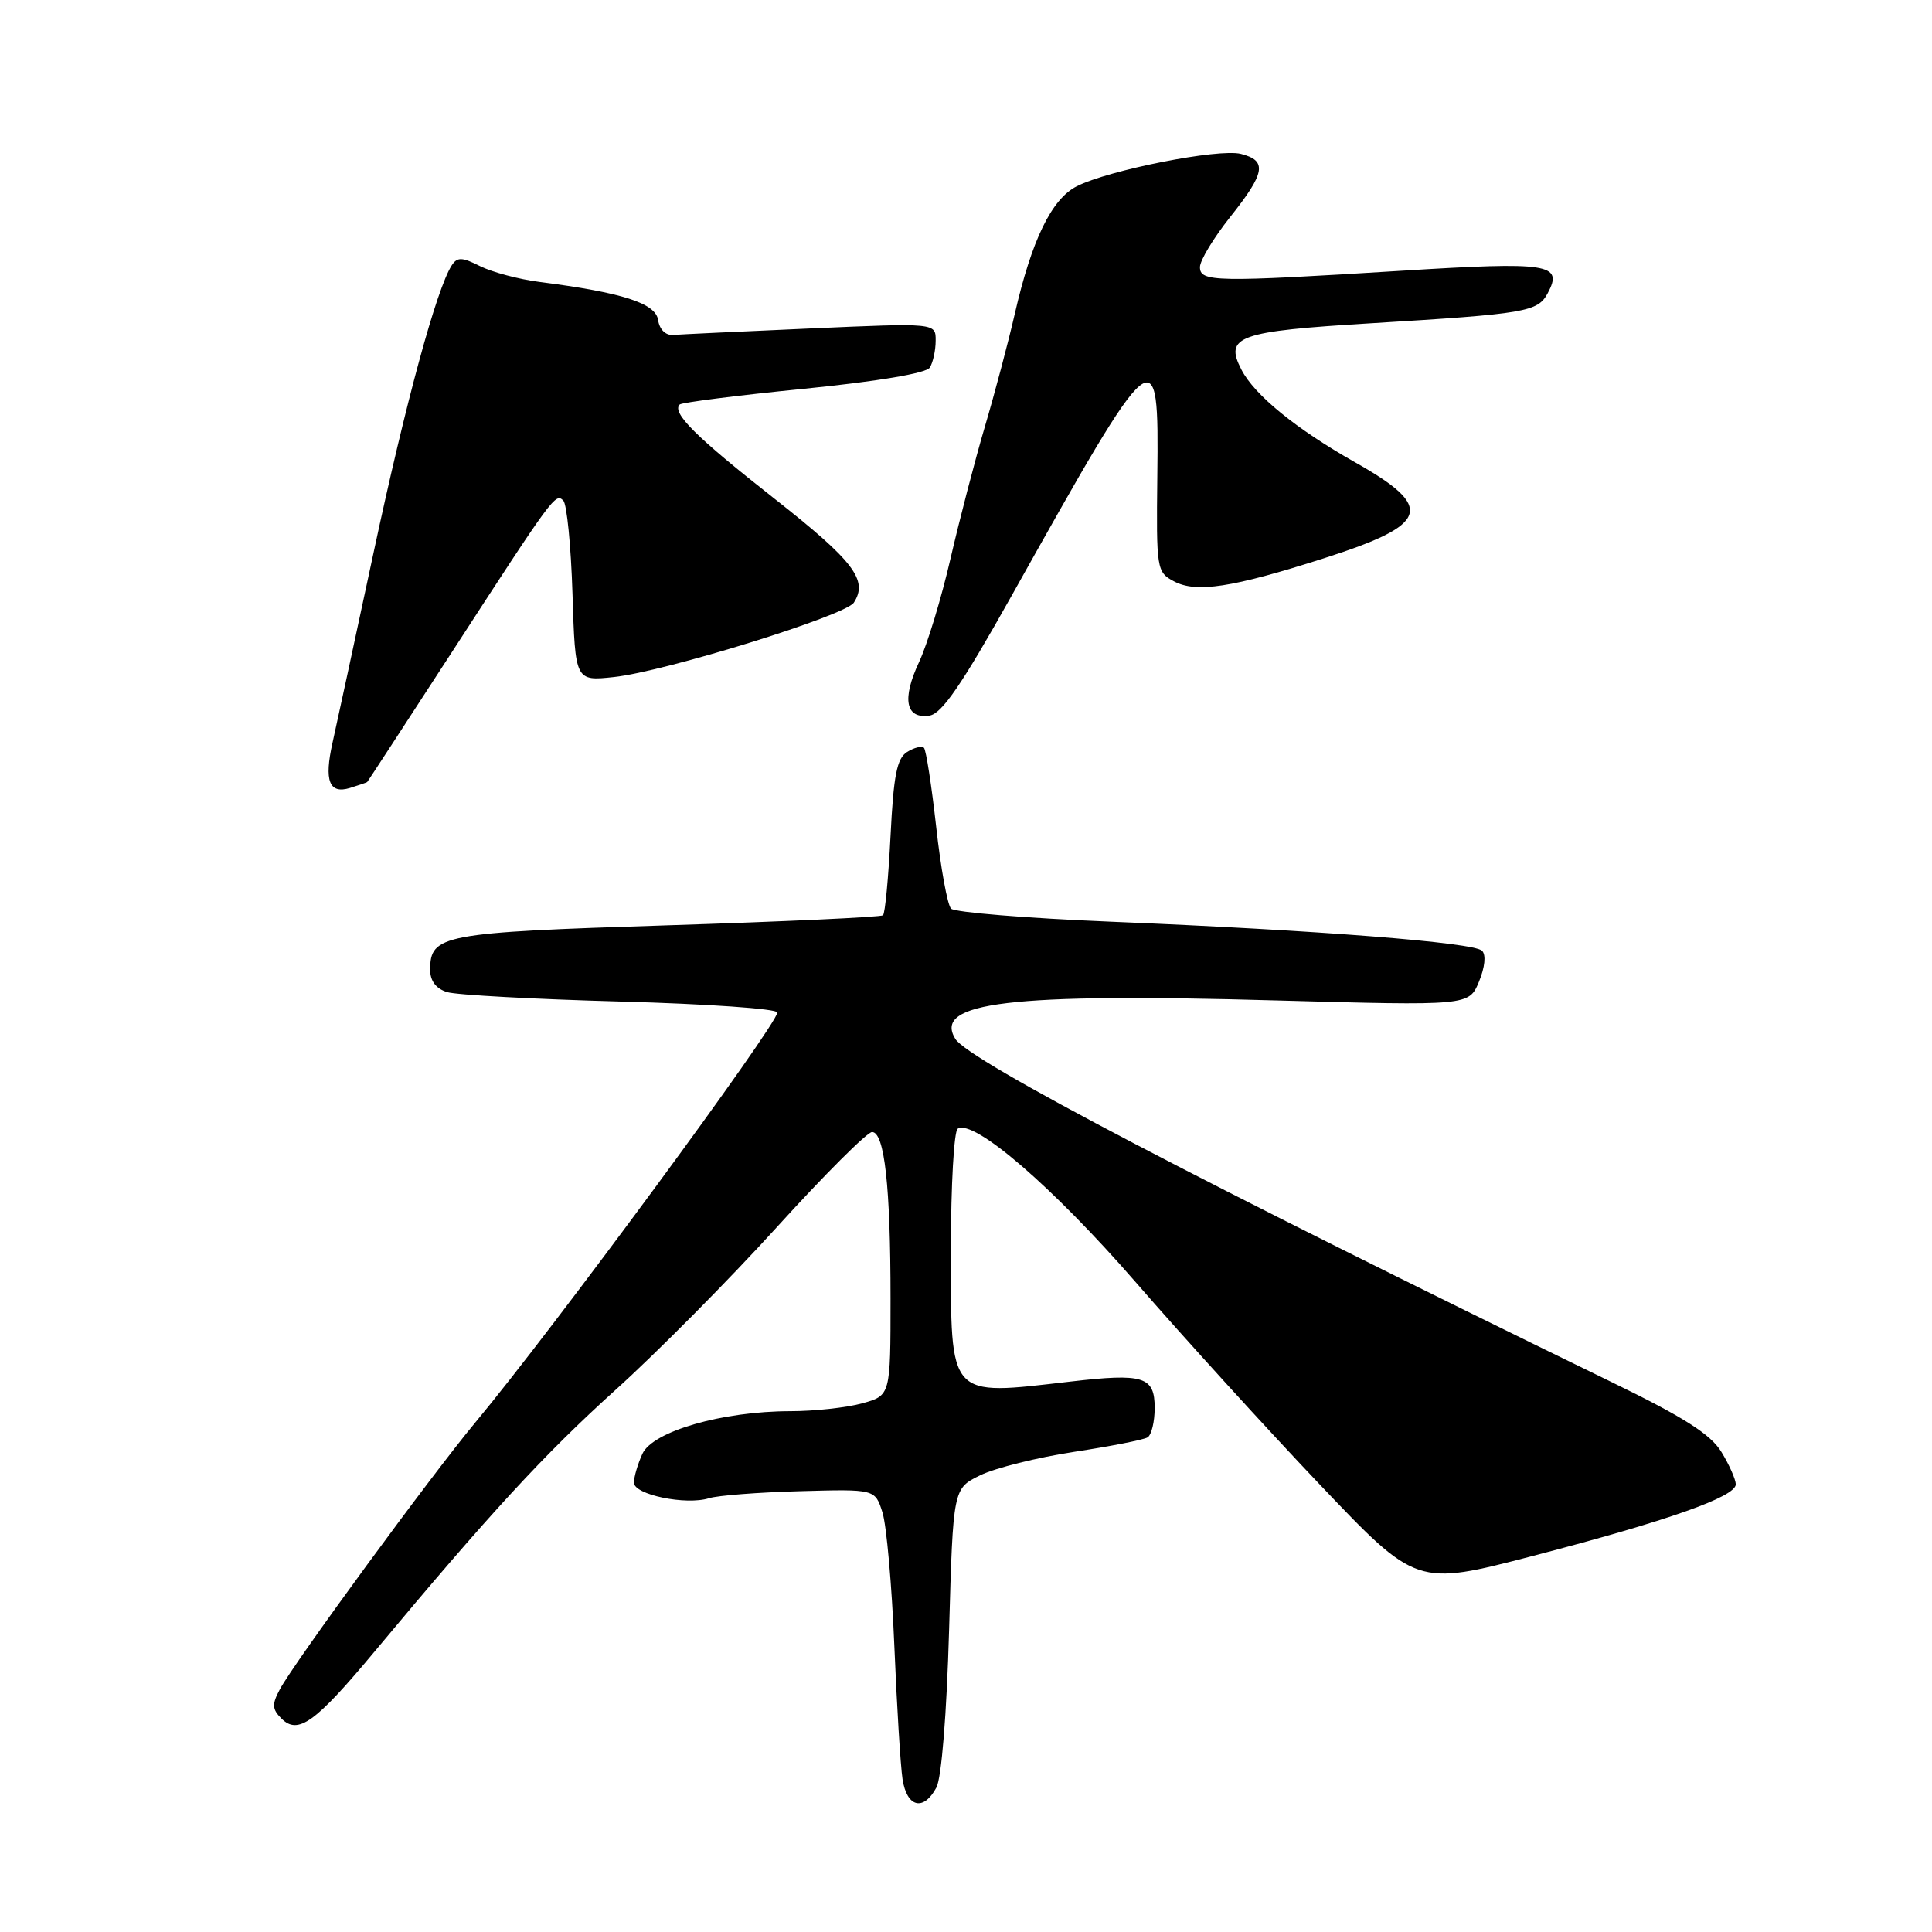 <?xml version="1.0" encoding="UTF-8" standalone="no"?>
<!DOCTYPE svg PUBLIC "-//W3C//DTD SVG 1.1//EN" "http://www.w3.org/Graphics/SVG/1.1/DTD/svg11.dtd" >
<svg xmlns="http://www.w3.org/2000/svg" xmlns:xlink="http://www.w3.org/1999/xlink" version="1.1" viewBox="0 0 256 256">
 <g >
 <path fill="currentColor"
d=" M 124.08 236.85 C 124.76 235.57 125.44 227.13 125.76 215.97 C 126.29 197.23 126.29 197.23 129.89 195.48 C 131.88 194.51 137.47 193.12 142.31 192.38 C 147.16 191.64 151.55 190.78 152.06 190.46 C 152.58 190.14 153.00 188.39 153.00 186.56 C 153.00 182.39 151.55 181.94 141.81 183.07 C 125.52 184.95 126.00 185.49 126.00 165.49 C 126.00 157.03 126.41 149.87 126.90 149.56 C 129.04 148.24 139.53 157.29 150.47 169.88 C 156.86 177.24 167.85 189.32 174.89 196.72 C 187.69 210.18 187.69 210.18 203.10 206.17 C 221.05 201.49 230.00 198.33 230.00 196.68 C 229.99 196.03 229.14 194.10 228.10 192.40 C 226.66 190.04 223.13 187.79 213.35 183.04 C 159.39 156.77 128.35 140.54 126.58 137.65 C 123.61 132.79 133.78 131.57 169.01 132.56 C 194.64 133.27 194.64 133.27 195.97 130.08 C 196.76 128.16 196.93 126.53 196.38 125.98 C 195.28 124.88 174.69 123.26 147.20 122.13 C 136.03 121.67 126.50 120.89 126.02 120.40 C 125.54 119.90 124.65 115.03 124.05 109.56 C 123.44 104.09 122.71 99.38 122.43 99.09 C 122.14 98.81 121.14 99.05 120.20 99.64 C 118.84 100.49 118.40 102.74 118.00 110.78 C 117.72 116.31 117.28 121.04 117.00 121.28 C 116.72 121.52 103.86 122.12 88.40 122.61 C 58.56 123.56 57.00 123.85 57.00 128.51 C 57.00 129.98 57.78 131.01 59.25 131.46 C 60.49 131.84 70.84 132.40 82.25 132.71 C 93.66 133.02 103.00 133.67 103.00 134.16 C 103.00 135.77 73.15 176.30 62.97 188.50 C 57.22 195.40 38.94 220.34 37.07 223.87 C 36.02 225.83 36.06 226.49 37.29 227.71 C 39.49 229.92 41.76 228.28 49.65 218.82 C 64.88 200.55 72.09 192.72 81.56 184.17 C 87.03 179.24 96.65 169.53 102.94 162.60 C 109.23 155.67 114.91 150.00 115.55 150.00 C 117.20 150.00 118.00 157.18 118.00 172.09 C 118.00 184.91 118.00 184.91 114.25 185.95 C 112.19 186.52 107.89 186.99 104.71 186.99 C 95.70 187.00 86.48 189.66 85.12 192.64 C 84.50 193.99 84.00 195.71 84.00 196.46 C 84.00 198.06 90.90 199.48 93.95 198.52 C 95.07 198.16 100.48 197.74 105.97 197.59 C 115.95 197.31 115.95 197.31 116.93 200.40 C 117.47 202.11 118.17 210.03 118.50 218.00 C 118.83 225.97 119.32 233.96 119.59 235.75 C 120.17 239.50 122.37 240.04 124.08 236.85 Z  M 48.65 103.63 C 48.73 103.56 53.75 95.85 59.82 86.50 C 73.35 65.63 73.60 65.30 74.64 66.33 C 75.11 66.78 75.66 72.35 75.86 78.71 C 76.22 90.26 76.22 90.26 81.36 89.71 C 88.13 88.98 112.02 81.57 113.14 79.85 C 115.07 76.87 113.13 74.34 102.60 66.06 C 92.20 57.89 88.98 54.69 90.06 53.60 C 90.34 53.33 97.73 52.39 106.49 51.52 C 116.28 50.54 122.73 49.46 123.20 48.71 C 123.62 48.05 123.98 46.44 123.98 45.14 C 124.00 42.79 124.00 42.79 107.42 43.52 C 98.30 43.92 90.08 44.31 89.17 44.38 C 88.18 44.45 87.38 43.64 87.20 42.40 C 86.88 40.18 82.46 38.76 71.50 37.36 C 68.75 37.01 65.20 36.06 63.62 35.27 C 61.22 34.06 60.59 34.04 59.86 35.16 C 57.86 38.25 53.79 53.18 49.51 73.18 C 47.00 84.90 44.55 96.26 44.06 98.42 C 42.93 103.47 43.62 105.25 46.37 104.41 C 47.54 104.05 48.57 103.69 48.65 103.63 Z  M 134.02 78.98 C 153.26 44.63 153.57 44.38 153.35 63.14 C 153.21 75.43 153.27 75.81 155.54 77.02 C 158.49 78.60 163.26 77.87 175.44 73.97 C 189.46 69.48 190.18 67.25 179.54 61.25 C 171.76 56.85 166.24 52.36 164.50 48.99 C 162.20 44.55 164.03 43.90 181.73 42.83 C 202.25 41.58 203.75 41.33 205.08 38.85 C 207.17 34.95 205.29 34.66 185.82 35.87 C 161.01 37.41 159.00 37.37 159.00 35.39 C 159.00 34.51 160.80 31.53 163.00 28.76 C 167.67 22.89 167.95 21.28 164.42 20.39 C 161.47 19.65 146.90 22.53 142.66 24.69 C 139.33 26.40 136.71 31.79 134.46 41.60 C 133.59 45.39 131.81 52.10 130.51 56.50 C 129.21 60.90 127.16 68.78 125.95 74.00 C 124.75 79.22 122.87 85.41 121.77 87.75 C 119.48 92.64 120.00 95.29 123.16 94.82 C 124.80 94.58 127.44 90.72 134.02 78.98 Z "/>
</g>
</svg>
